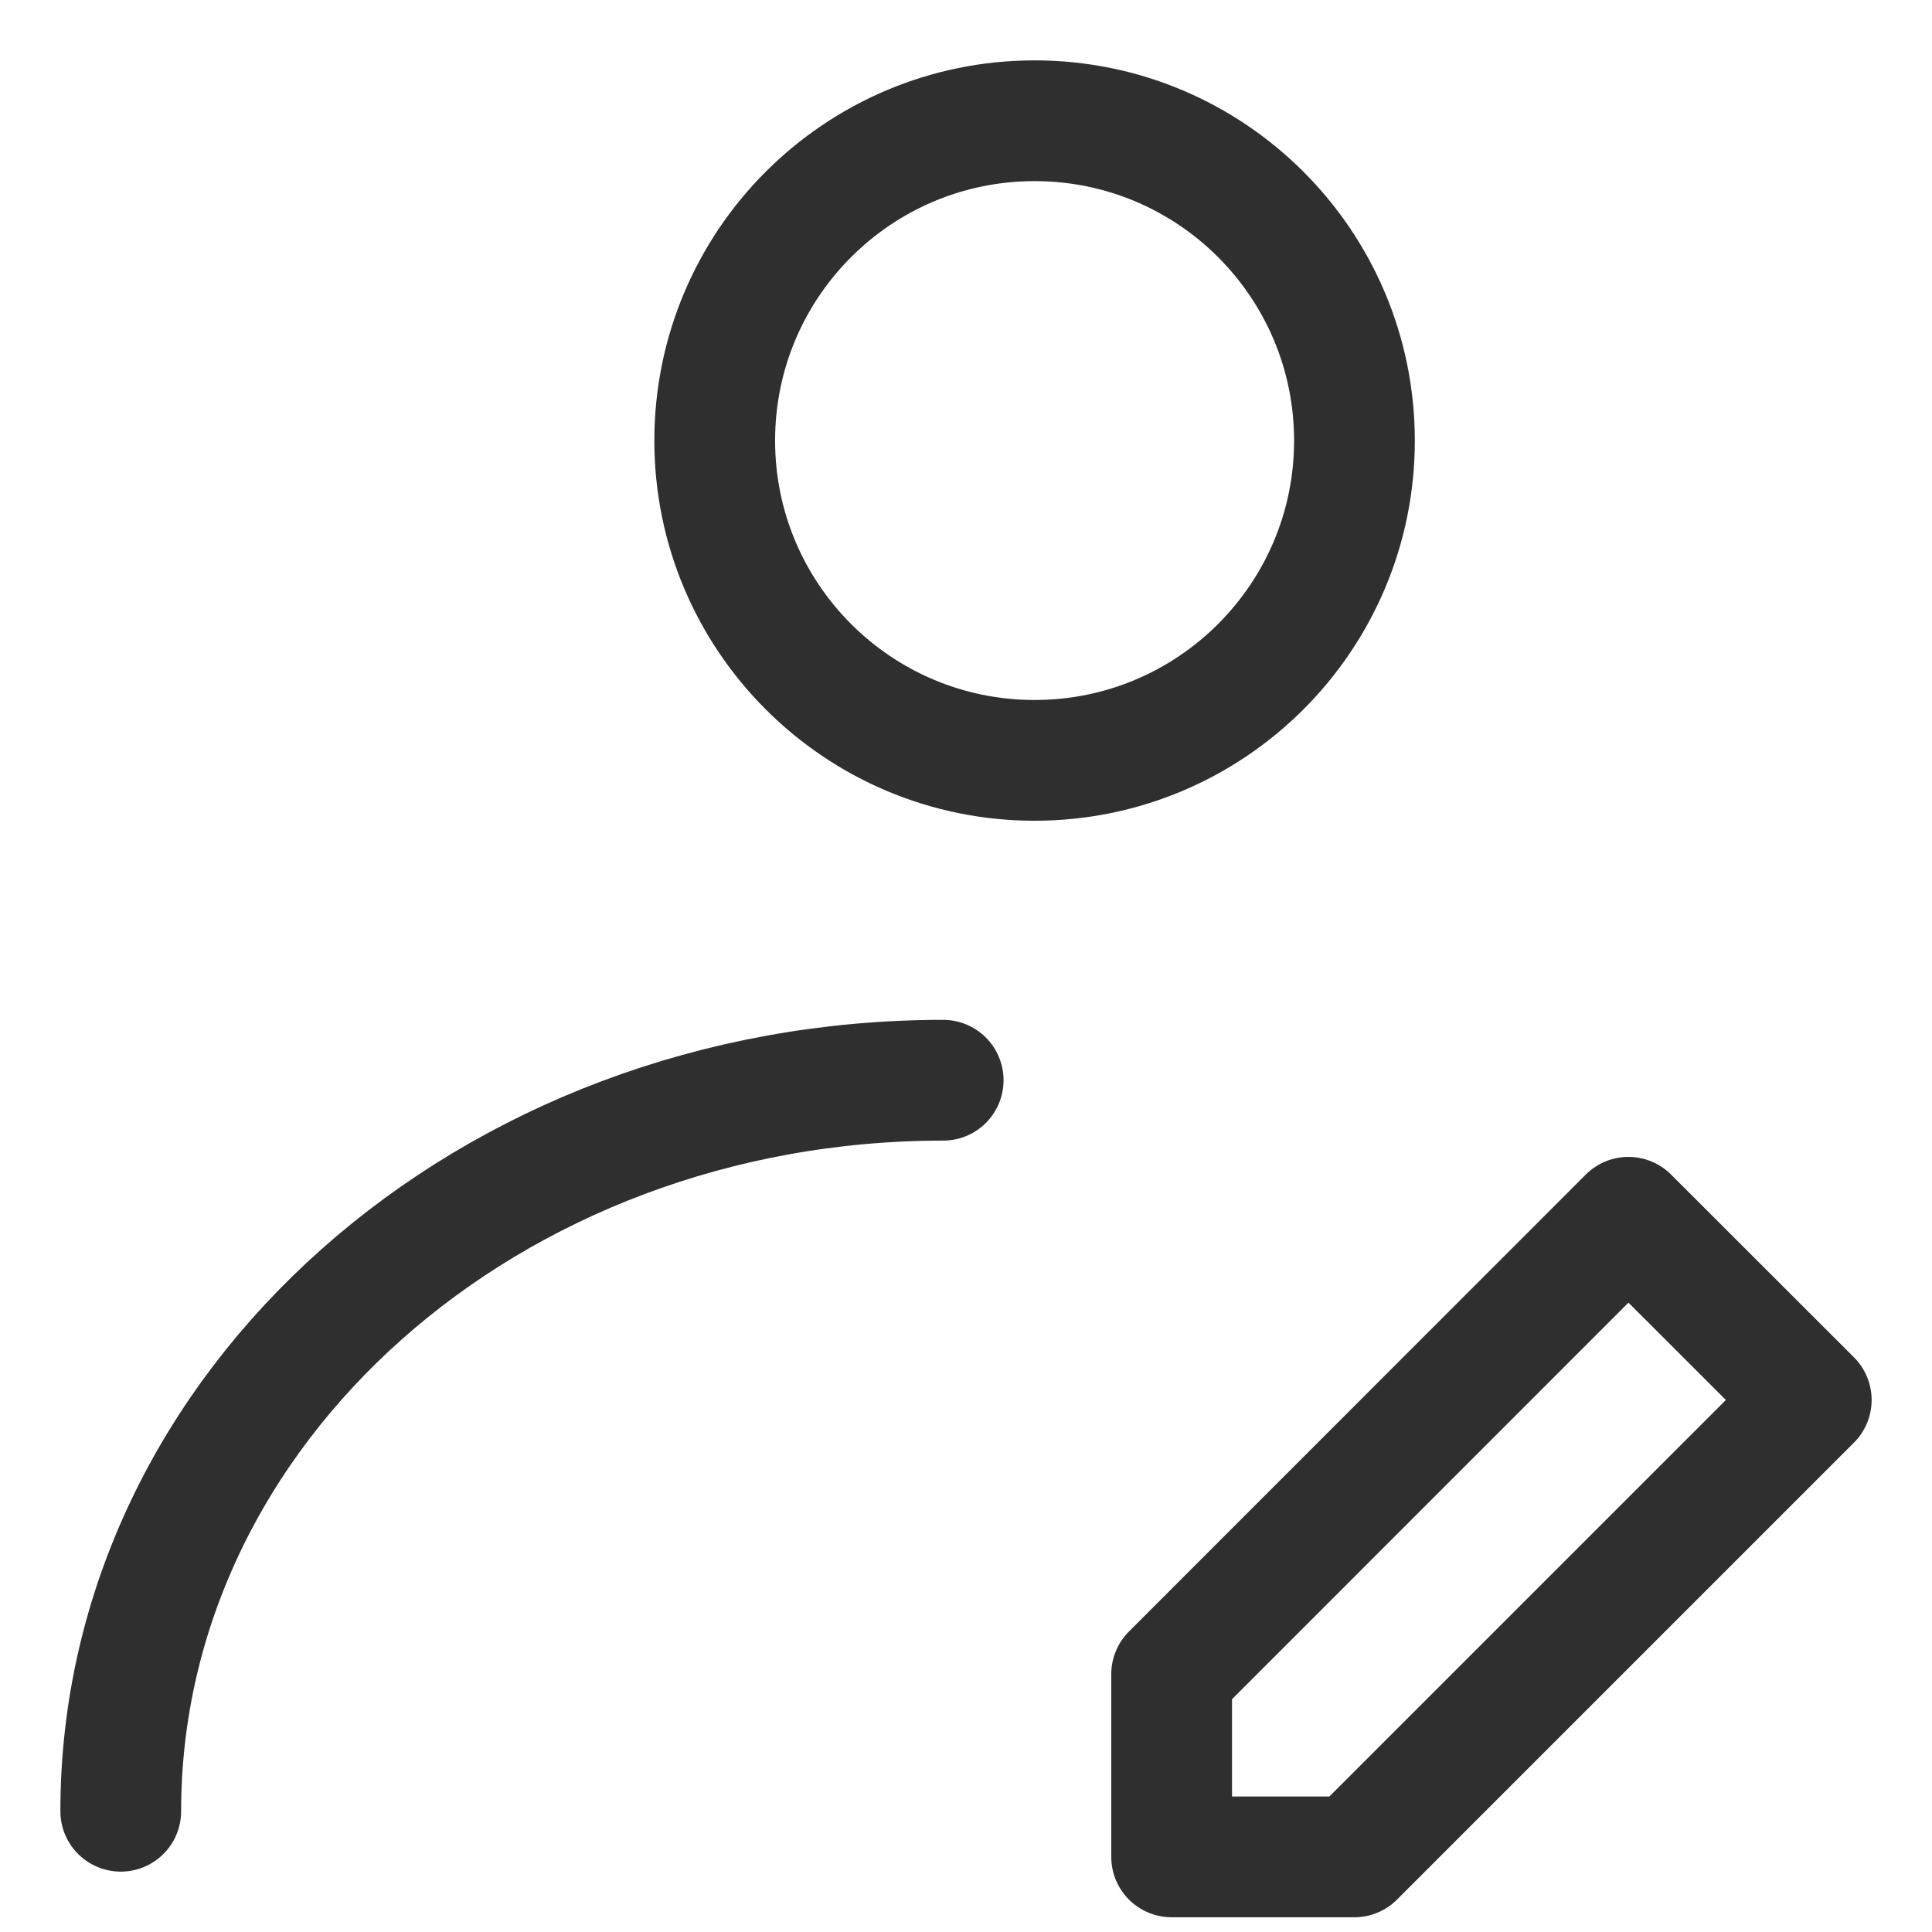 <svg width="16" height="16" viewBox="0 0 16 16" fill="none" xmlns="http://www.w3.org/2000/svg">
<path d="M8.568 6.297C10.031 6.297 11.217 5.111 11.217 3.649C11.217 2.186 10.031 1 8.568 1C7.105 1 5.919 2.186 5.919 3.649C5.919 5.111 7.105 6.297 8.568 6.297Z" stroke="#2F2F2F" stroke-linecap="round" stroke-linejoin="round"/>
<path d="M1 15C1 11.656 4.049 8.946 7.811 8.946M11.216 15.378L15 11.594L13.486 10.081L9.703 13.865V15.378H11.216Z" stroke="#2F2F2F" stroke-linecap="round" stroke-linejoin="round"/>
</svg>

